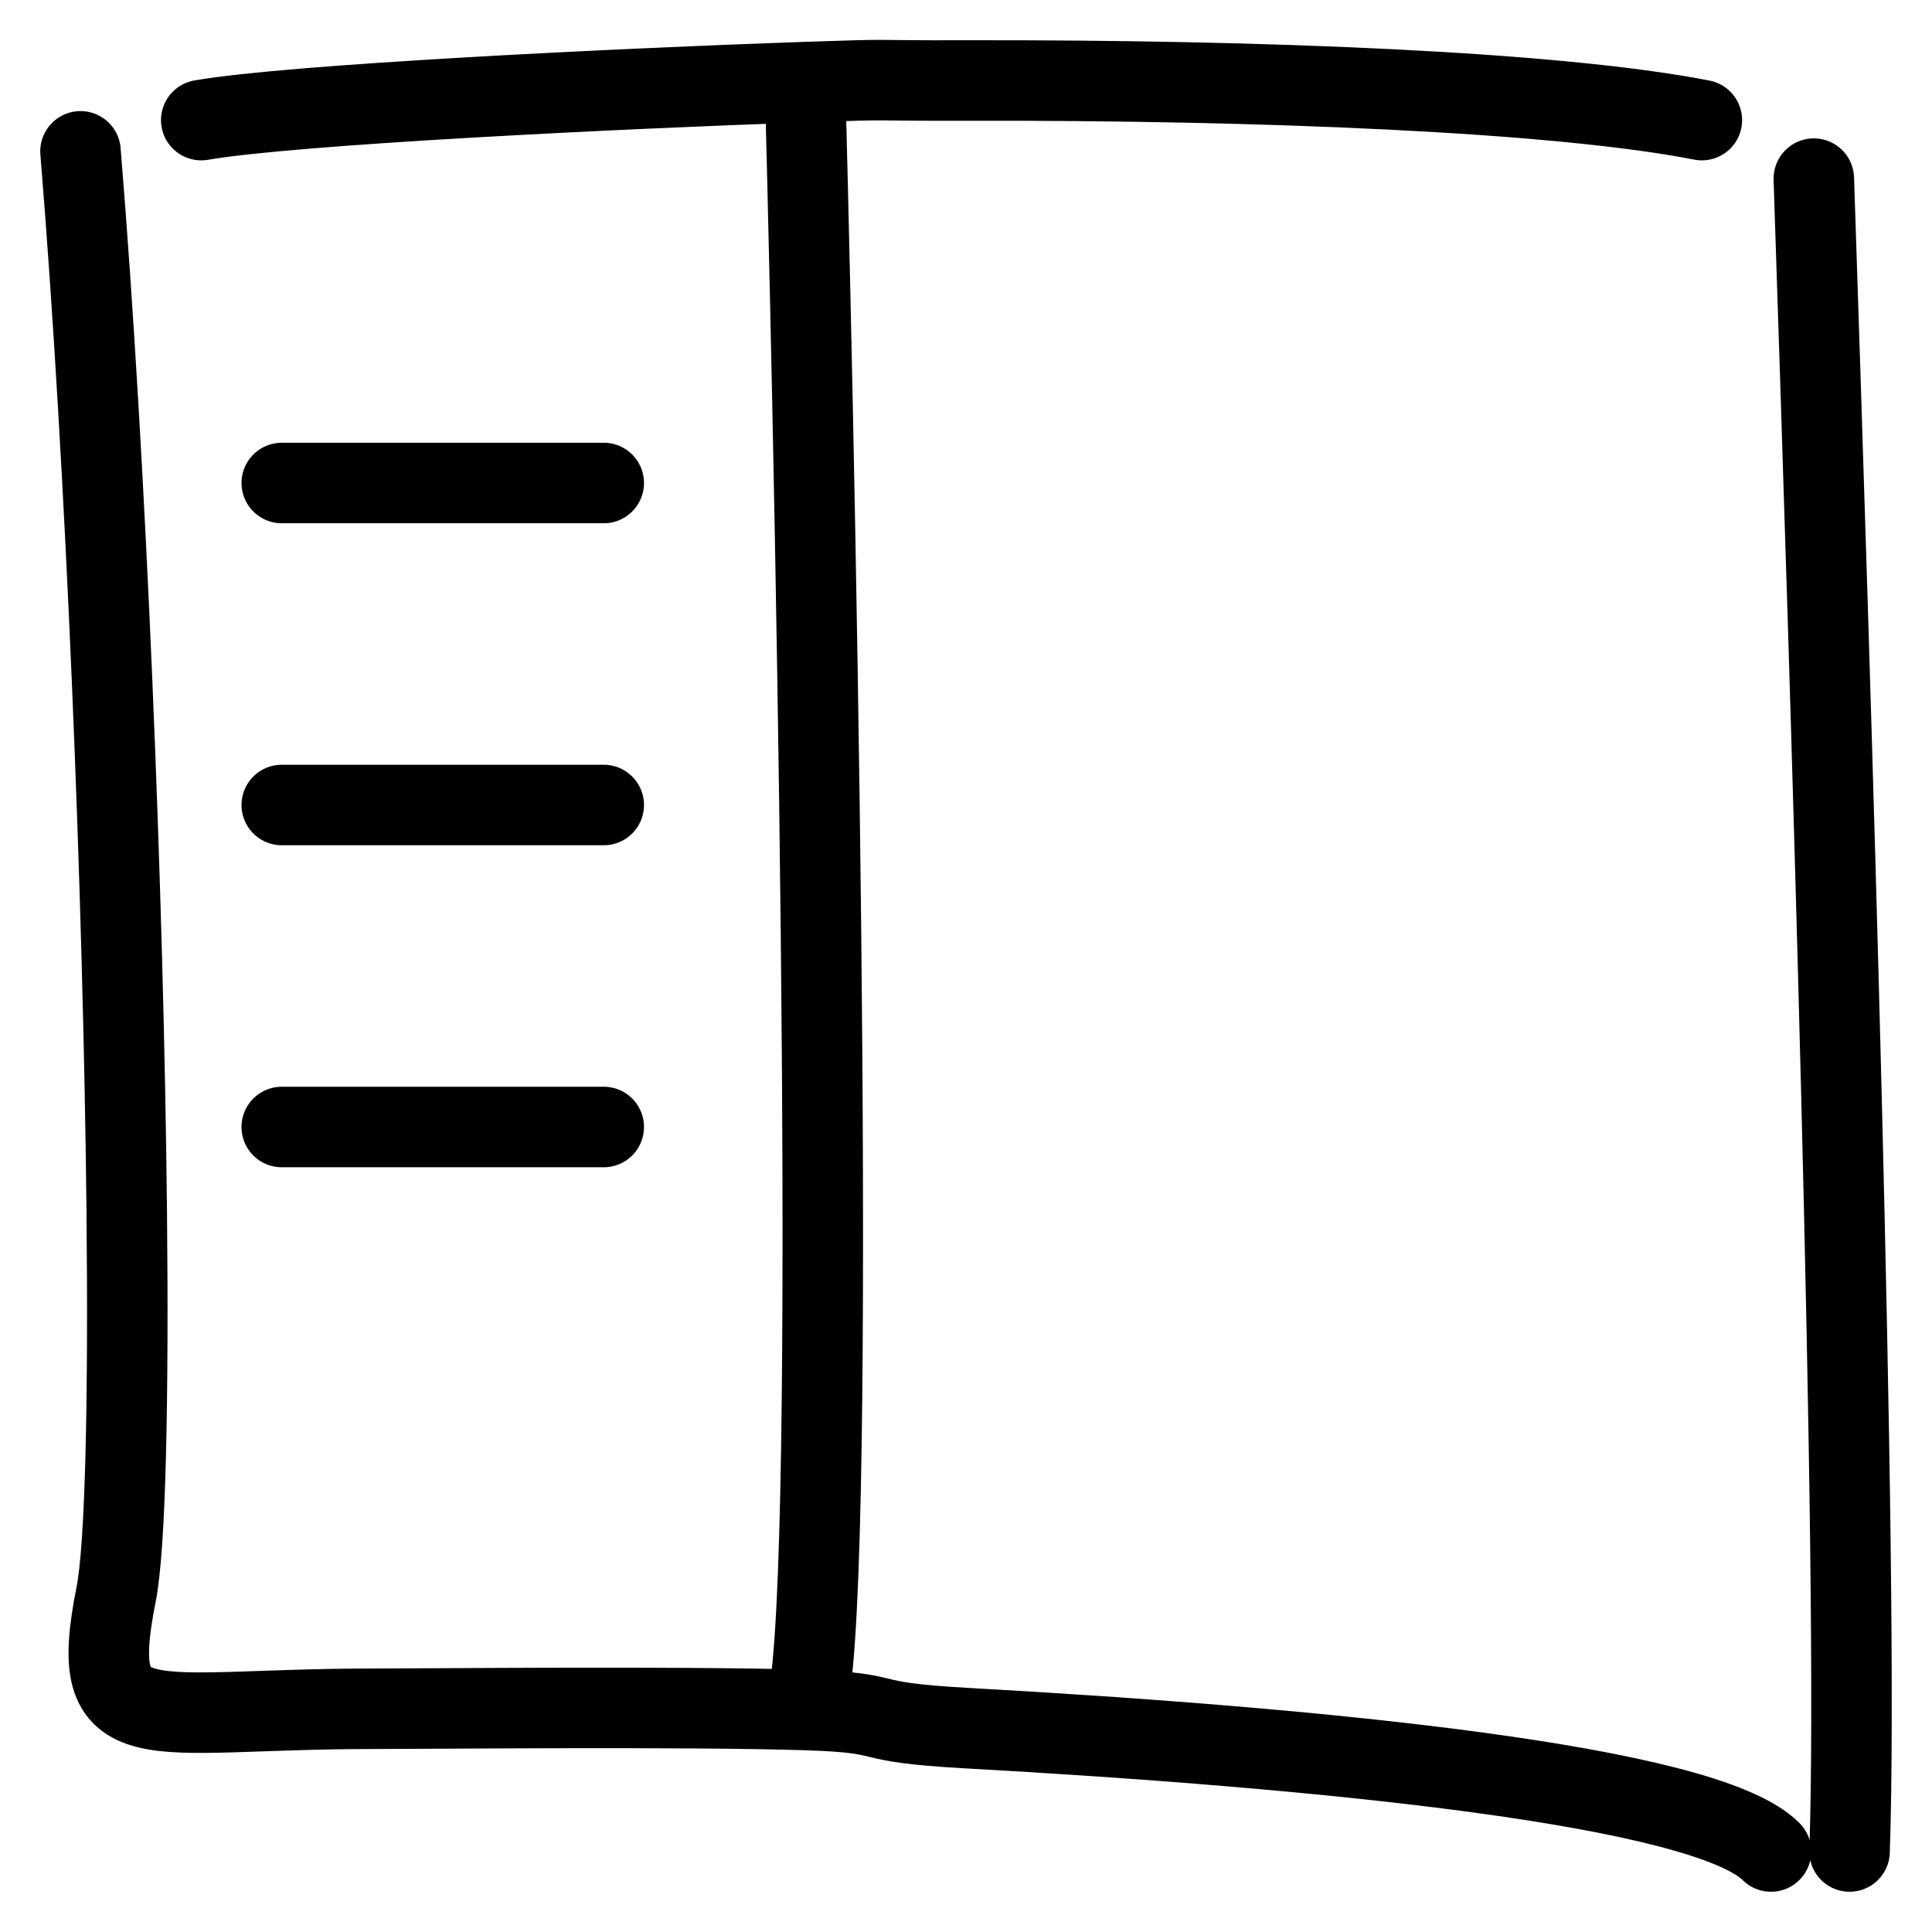 <svg width="24" height="24" viewBox="0 0 24 24" fill="none" xmlns="http://www.w3.org/2000/svg">
<path d="M3.5 6H7.5M3.5 10H7.5M3.5 14H7.5M22.532 2.219C22.738 8.448 23.096 19.544 22.976 23M21.141 1.492C19.338 1.139 15.674 0.992 12 1C10.636 1.004 11.272 0.977 10 1.02M22 23C21.18 22.177 16.411 21.712 12 21.467C10.582 21.388 11.201 21.28 10 21.242M1 1.88C1.324 5.83 1.533 11.146 1.574 15C1.599 17.391 1.56 19.219 1.442 19.808C1.069 21.681 1.795 21.227 4.62 21.227C5.279 21.227 8.499 21.195 10 21.242M10 1.02C7.647 1.101 3.614 1.298 2.5 1.492M10 1.02C10.167 7.359 10.4 20.277 10 21.242" stroke="black" stroke-linecap="round"/>
</svg>
